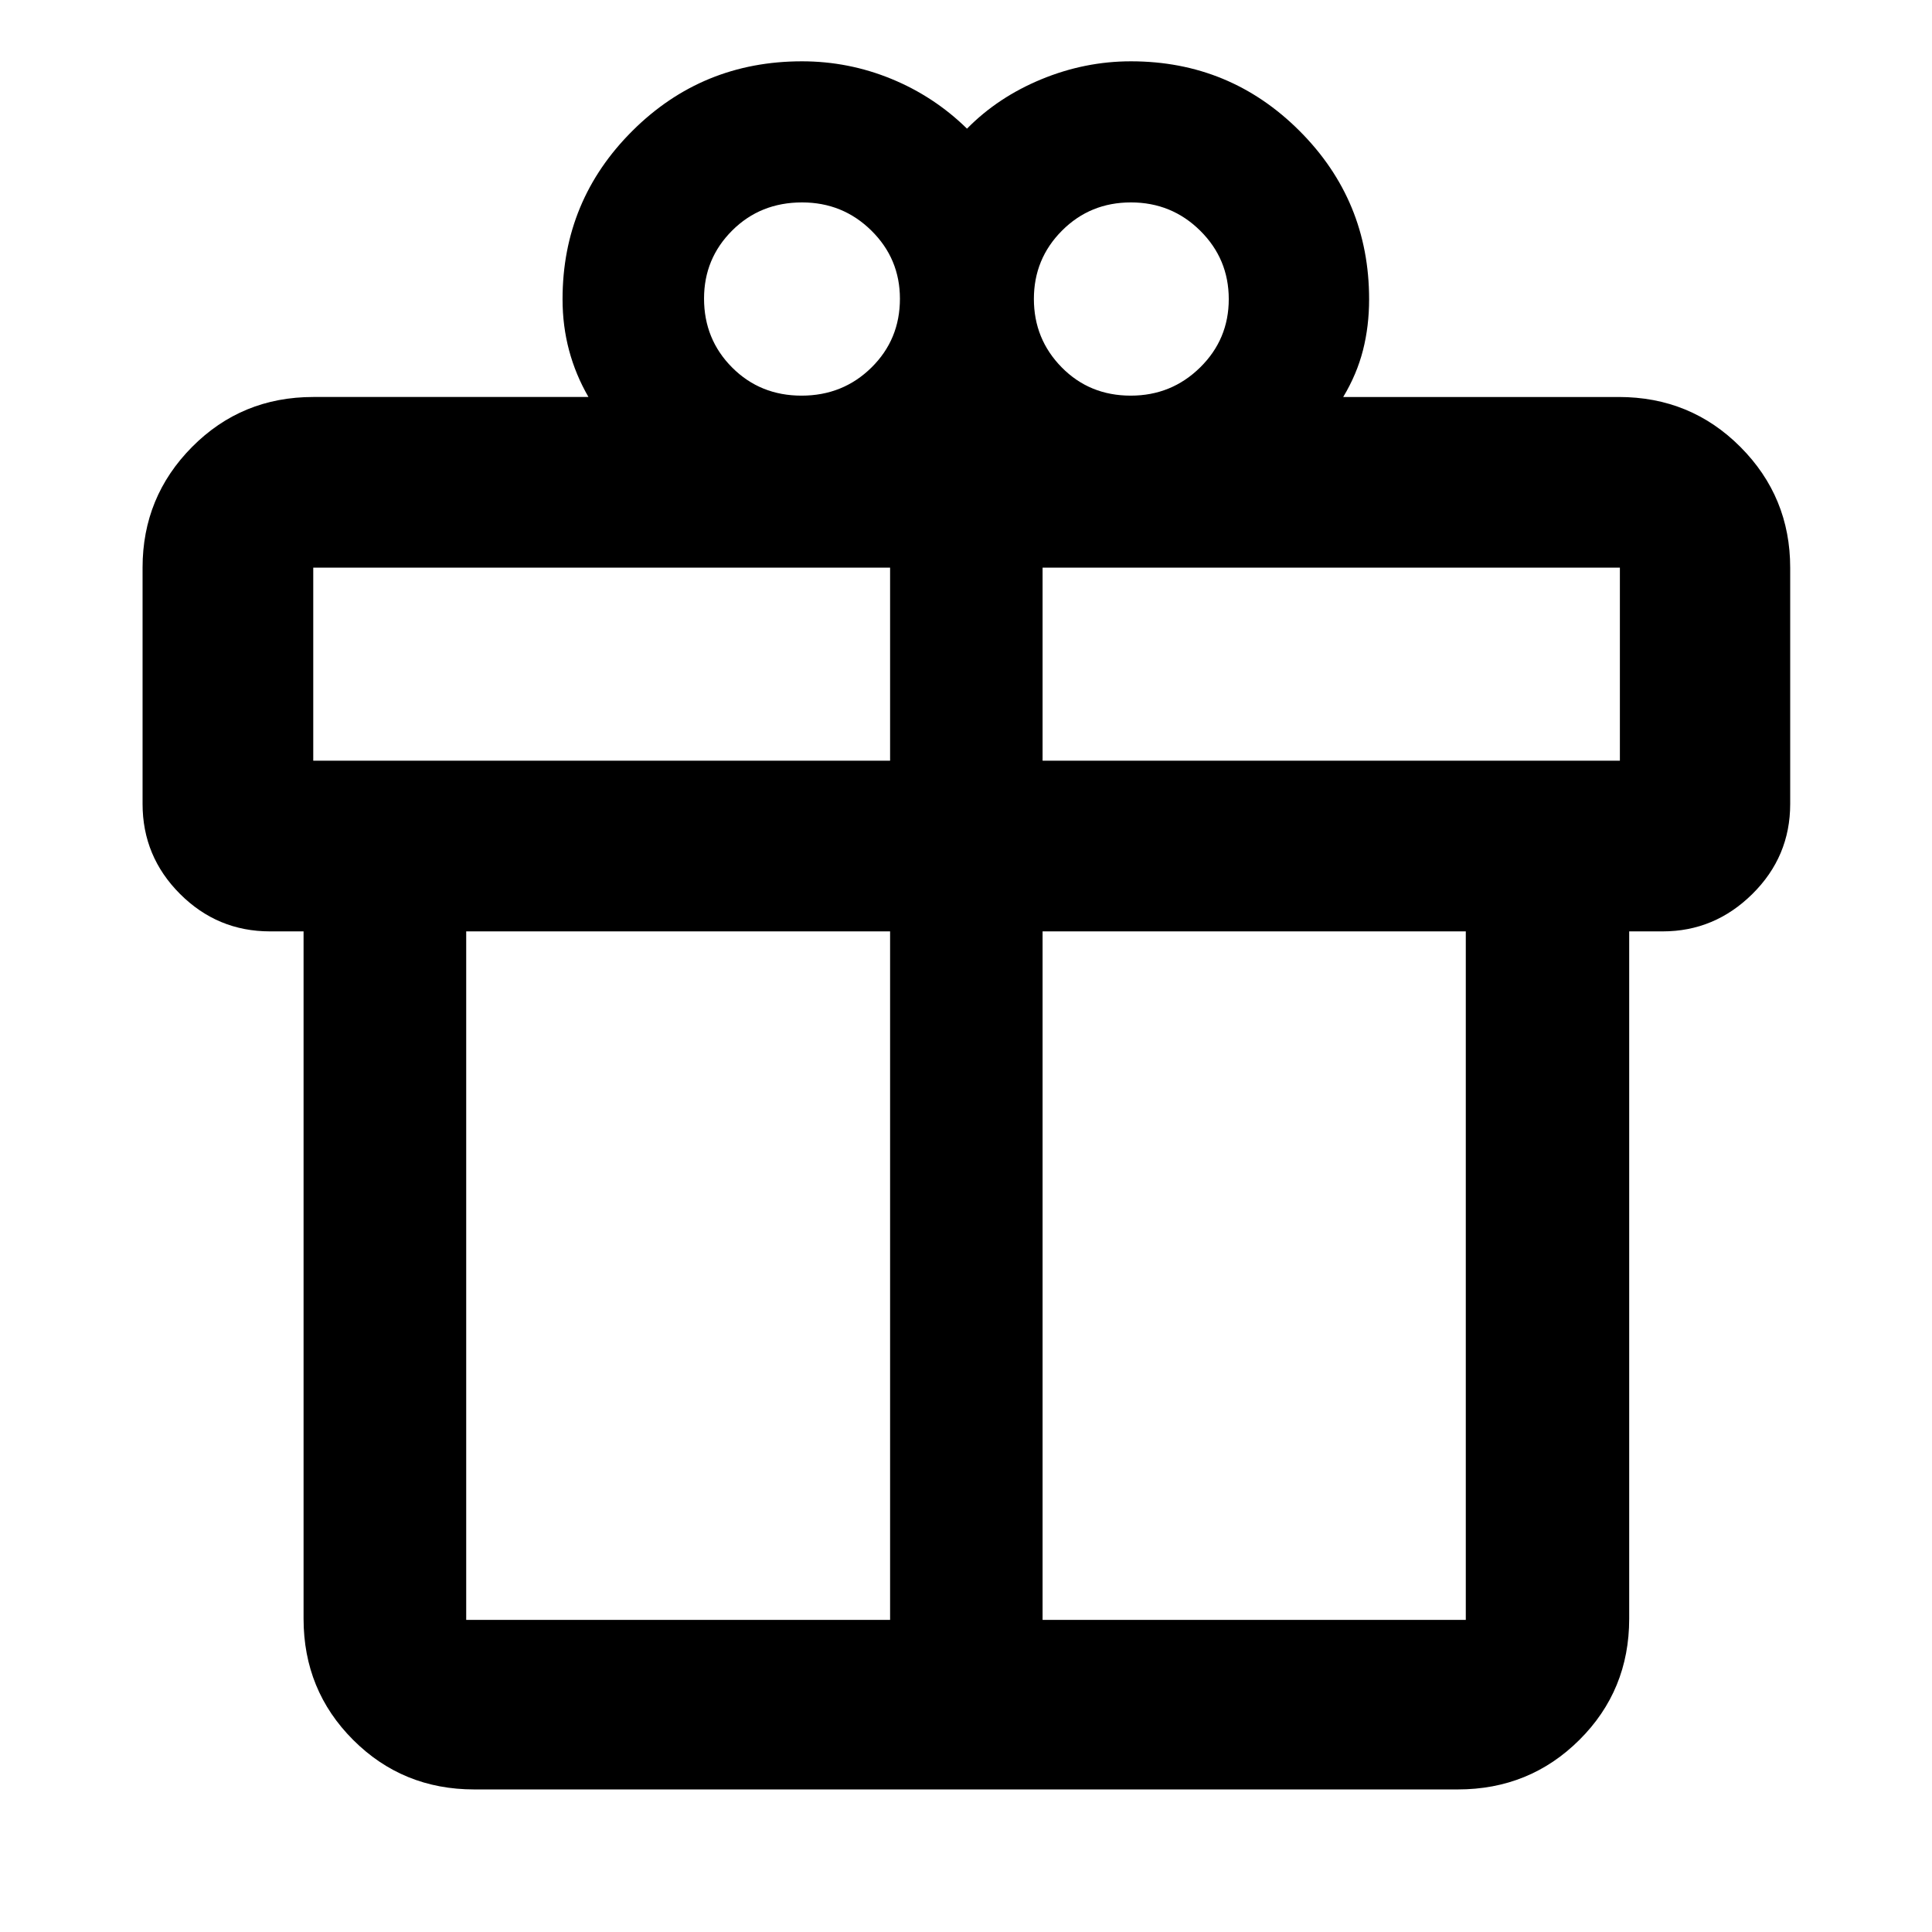 <svg xmlns="http://www.w3.org/2000/svg" height="40" viewBox="0 -960 960 960" width="40"><path d="M150.84-155.652v-341.549h-16.667q-26.125 0-44.73-18.61Q70.84-534.42 70.84-560.552v-117.41q0-35.176 24.624-59.977 24.624-24.801 60.188-24.801h136.746q-6.369-11-9.619-23.135-3.25-12.135-3.25-25.445 0-49.082 34.7-83.649 34.7-34.568 84.271-34.568 23.113 0 44.368 8.714 21.255 8.713 37.632 24.75 15.377-15.638 36.982-24.551 21.605-8.913 44.489-8.913 49.155 0 83.745 34.568 34.589 34.567 34.589 83.649 0 13.4-3.051 25.36-3.051 11.959-9.819 23.22h136.913q35.72 0 60.454 24.827 24.735 24.827 24.735 60.003v117.41q0 26.132-18.792 44.715-18.793 18.584-44.541 18.584h-16.667v341.549q0 35.564-24.735 60.188-24.734 24.624-60.454 24.624H235.652q-35.564 0-60.188-24.624-24.624-24.624-24.624-60.188Zm411.105-703.769q-20.238 0-34.226 14.001-13.987 14.001-13.987 33.959 0 19.959 13.834 34.007 13.835 14.048 34.286 14.048 20.238 0 34.476-14.001 14.238-14.002 14.238-33.96t-14.191-34.006q-14.191-14.048-34.43-14.048Zm-212.112 47.772q0 20.255 13.953 34.249 13.954 13.994 34.5 13.994 20.547 0 34.714-13.947 14.167-13.947 14.167-34.202 0-19.879-14.191-33.872-14.191-13.994-34.429-13.994-20.714 0-34.714 13.947t-14 33.825ZM155.652-677.927v95.913h286.631v-95.913H155.652Zm286.631 522.84v-342.114H231.652v342.114h210.631Zm75.768 0h210.297v-342.114H518.051v342.114Zm286.862-426.927v-95.913H518.051v95.913h286.862Z"/></svg>